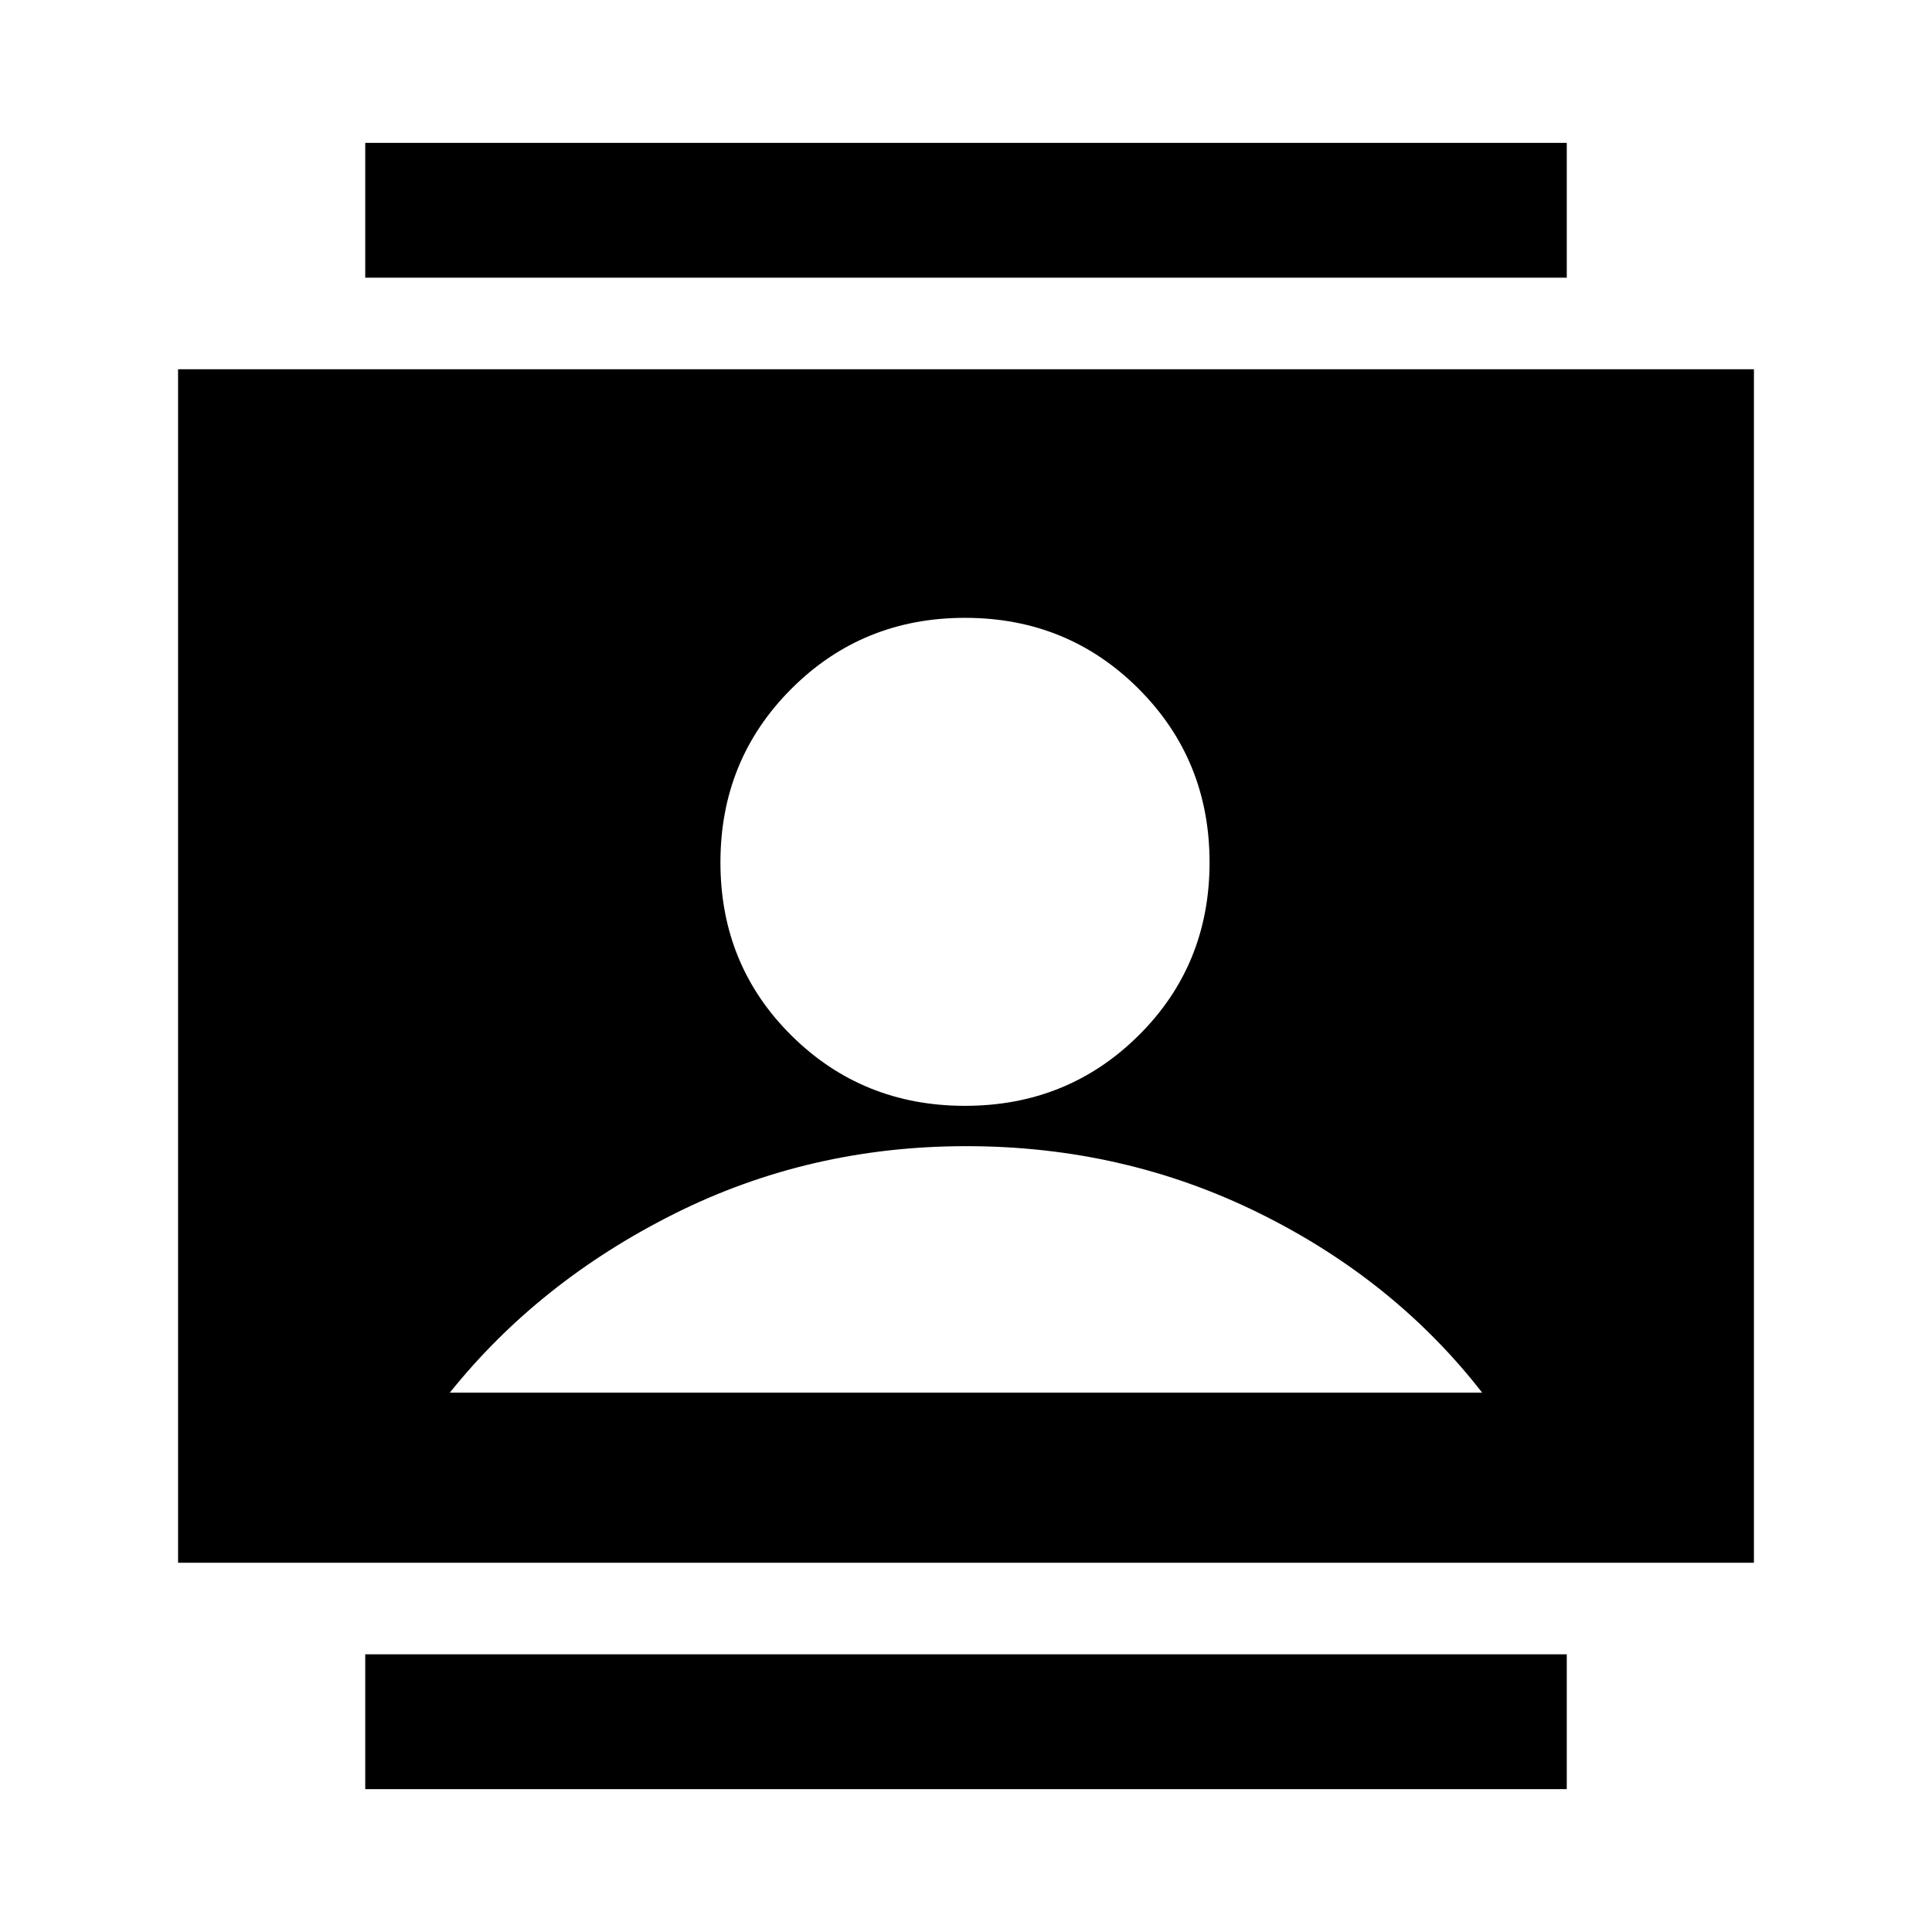 <svg xmlns="http://www.w3.org/2000/svg" height="20" viewBox="0 -960 960 960" width="20"><path d="M181.48-70.98v-67h597.04v67H181.48Zm0-751.04v-67h597.04v67H181.48Zm298.02 411.5q51.01 0 86.27-34.97 35.25-34.98 35.25-85.99t-35.25-86.26Q530.51-653 479.5-653t-86.27 35.26q-35.25 35.25-35.25 86.26 0 51.01 35.25 85.99 35.26 34.97 86.27 34.97ZM88.48-183.48v-593.04h783.04v593.04H88.48ZM223.52-268h512.96q-43.61-56.07-110.94-89.27-67.32-33.21-145.4-33.21-78.08 0-145.29 33.71-67.22 33.7-111.33 88.77Z"/></svg>
